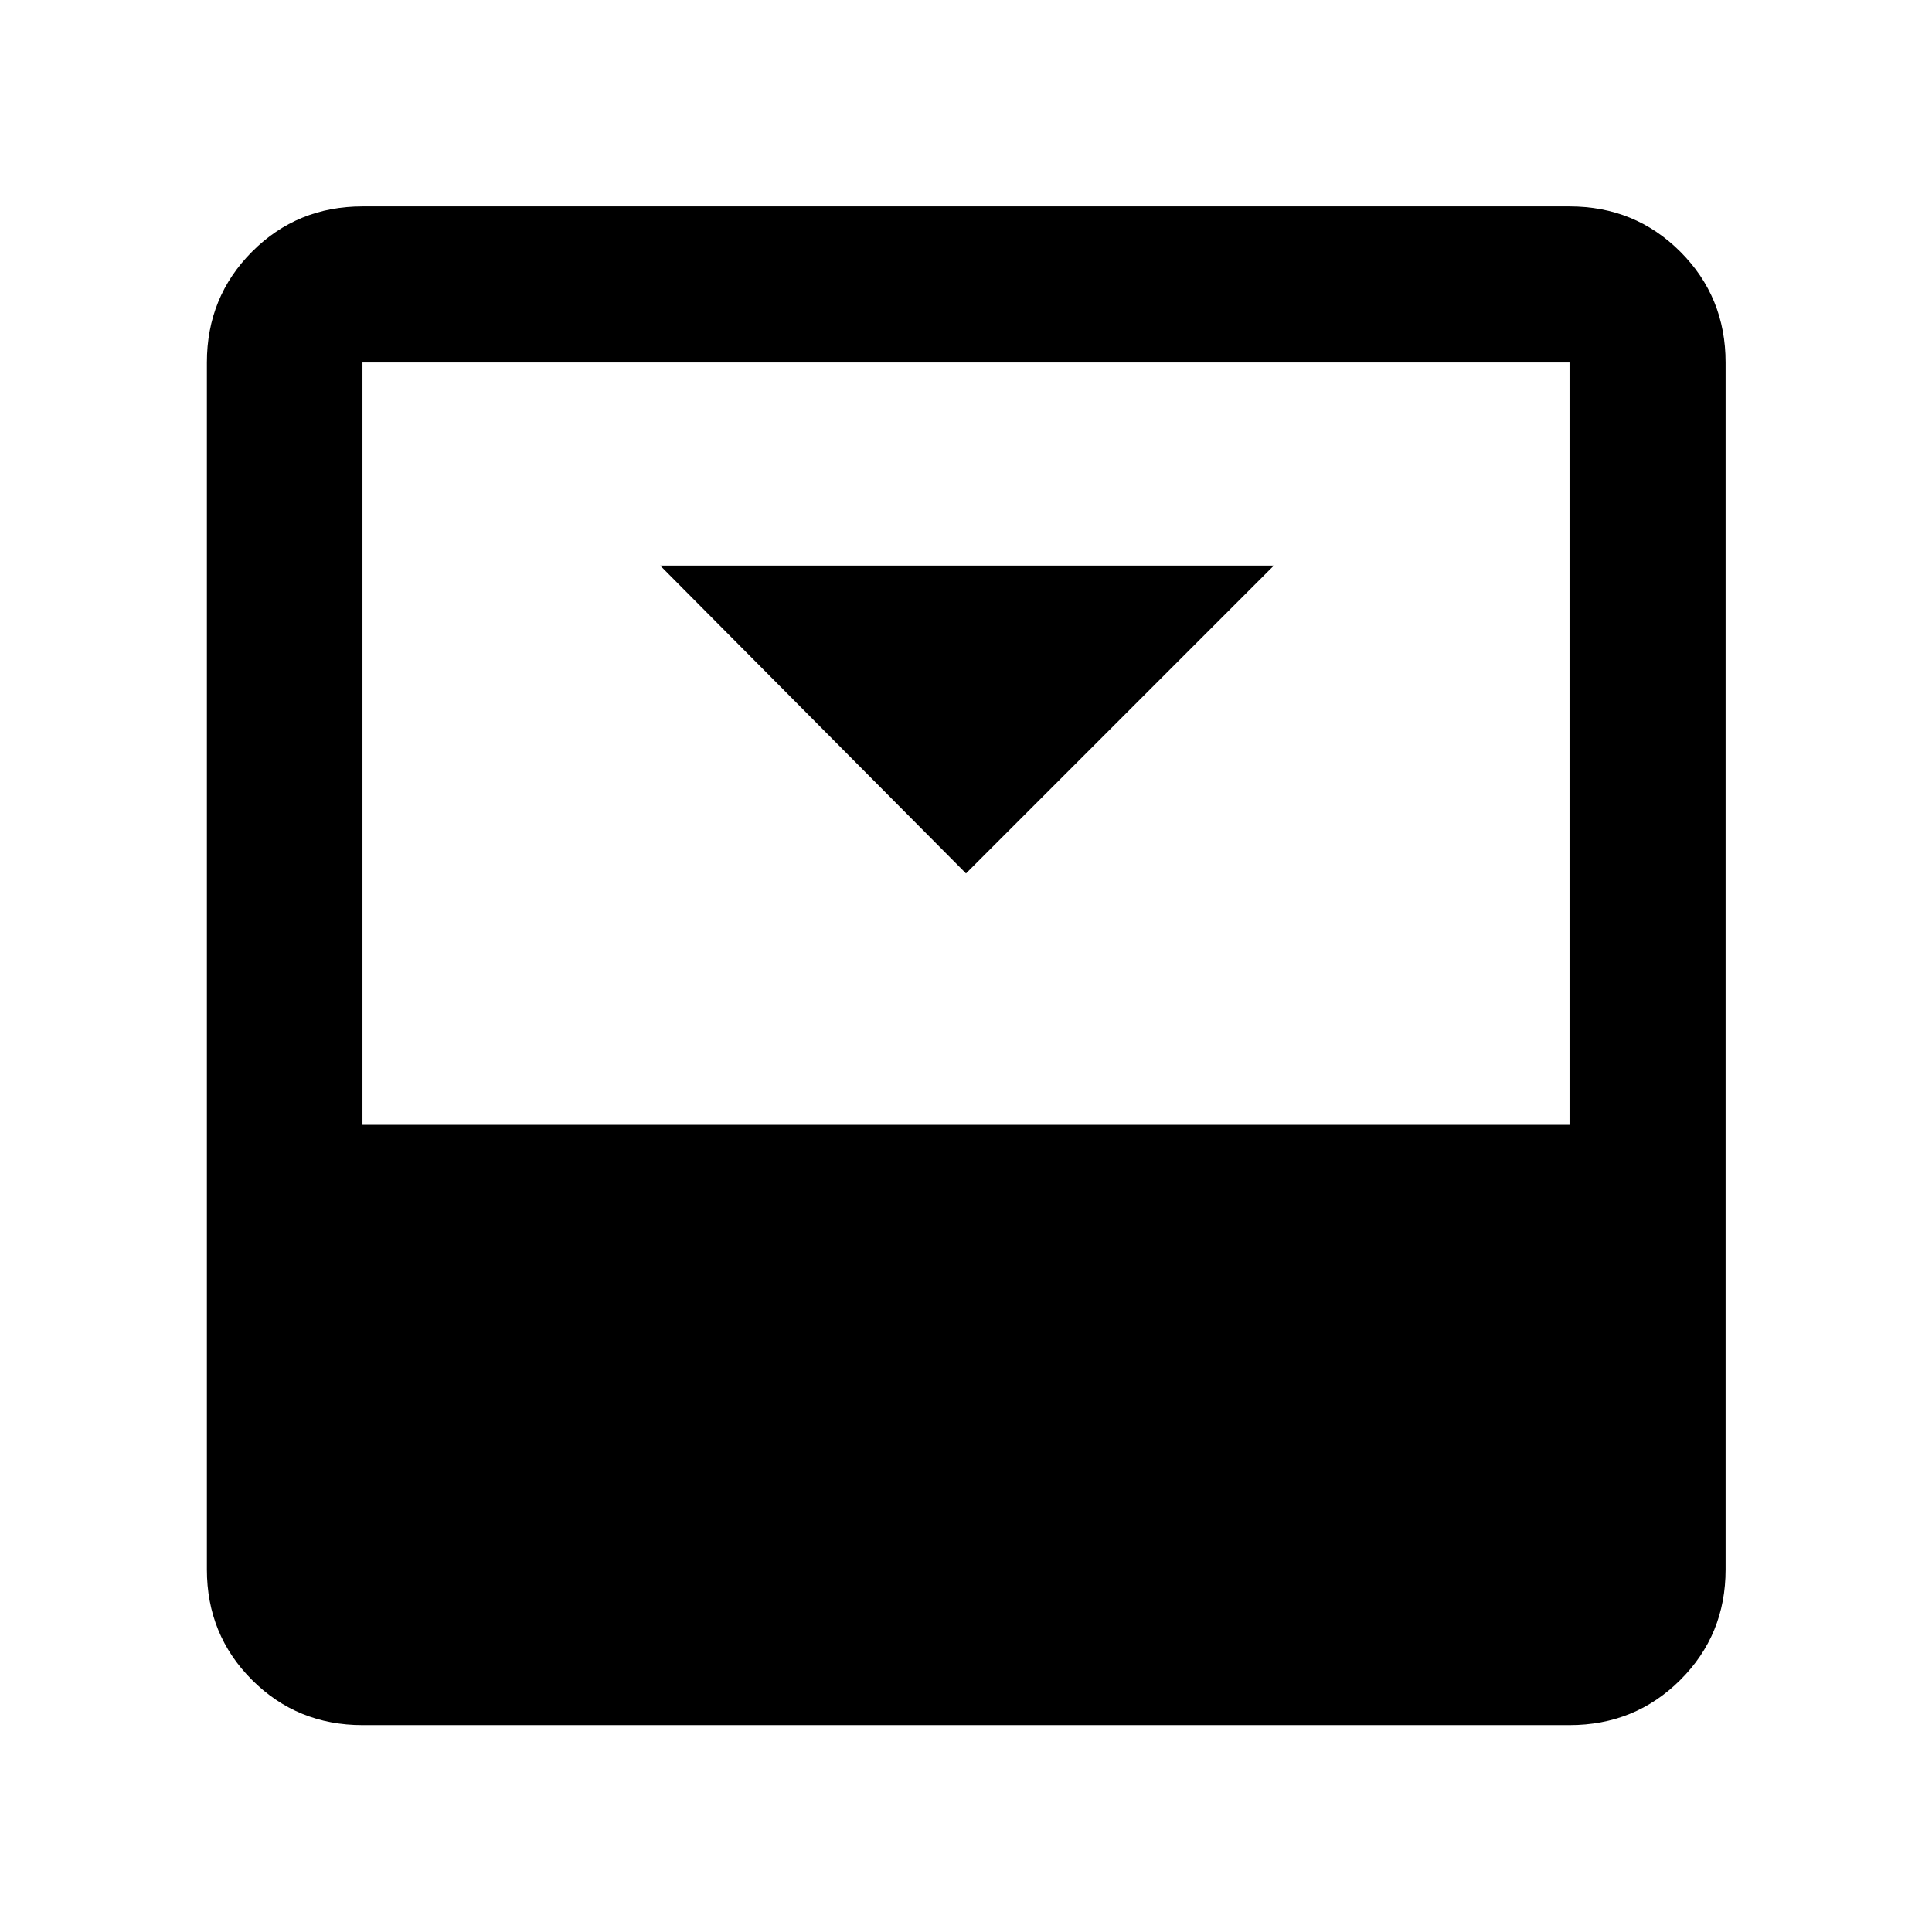 <svg xmlns="http://www.w3.org/2000/svg" height="48" viewBox="0 96 960 960" width="48"><path d="m480 530 152.957-152.957H328.043L480 530Zm299.891-331.435q32.535 0 55.039 22.505 22.505 22.504 22.505 55.039v599.782q0 32.436-22.505 54.87-22.504 22.435-55.039 22.435H180.109q-32.436 0-54.87-22.435-22.435-22.434-22.435-54.87V276.109q0-32.535 22.435-55.039 22.434-22.505 54.87-22.505h599.782Zm0 456.37V276.109H180.109v378.826h599.782Z"/></svg>